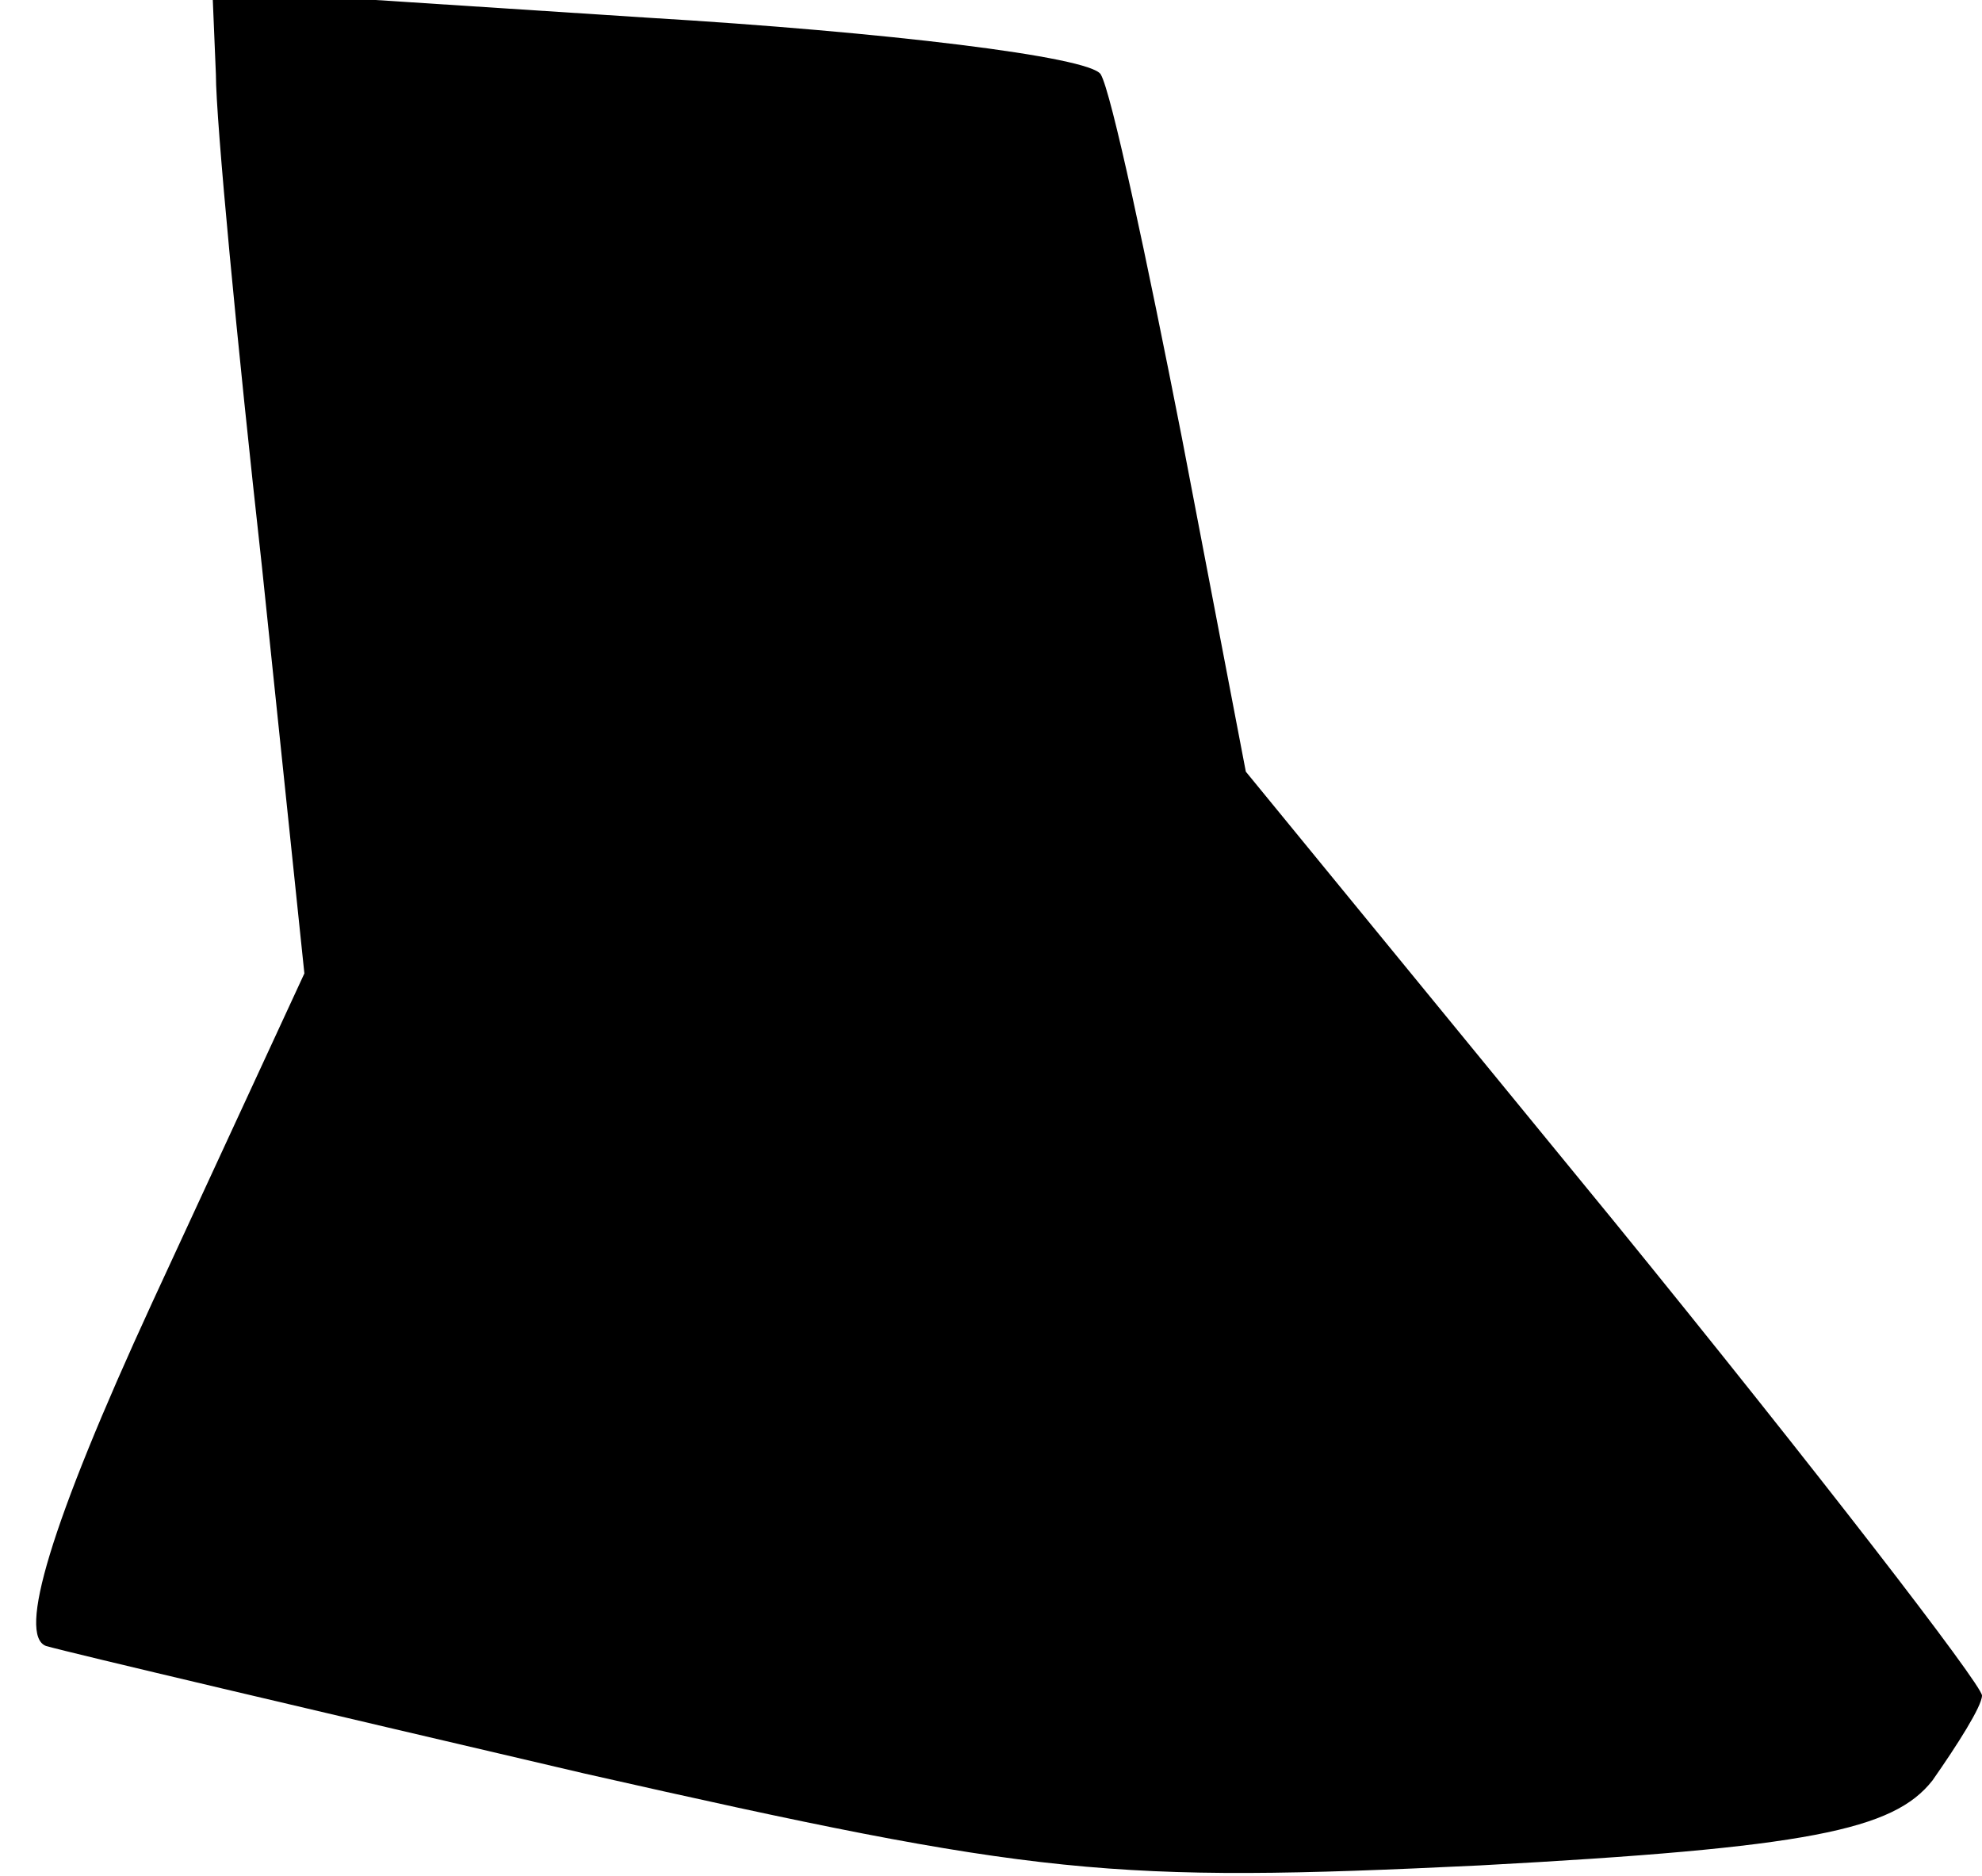 <?xml version="1.0" standalone="no"?>
<!DOCTYPE svg PUBLIC "-//W3C//DTD SVG 20010904//EN"
 "http://www.w3.org/TR/2001/REC-SVG-20010904/DTD/svg10.dtd">
<svg version="1.0" xmlns="http://www.w3.org/2000/svg"
 width="56pt" height="53pt" viewBox="0 0 56 53"
 preserveAspectRatio="xMidYMid meet">
<g transform="translate(0,53) scale(0.1,-0.1)"
fill="#000000" stroke="none">
<path fill="#000000" stroke="none" d="M61 509 c0 -13 6 -76 13 -139 l12 -115
-43 -93 c-29 -63 -38 -94 -30 -97 7 -2 75 -18 152 -36 128 -29 149 -31 253
-26 93 5 117 10 128 24 7 10 14 21 14 24 0 3 -47 64 -104 134 l-104 127 -18
94 c-10 51 -20 98 -23 103 -3 5 -61 12 -128 16 l-123 8 1 -24z"/>
</g>
</svg>
